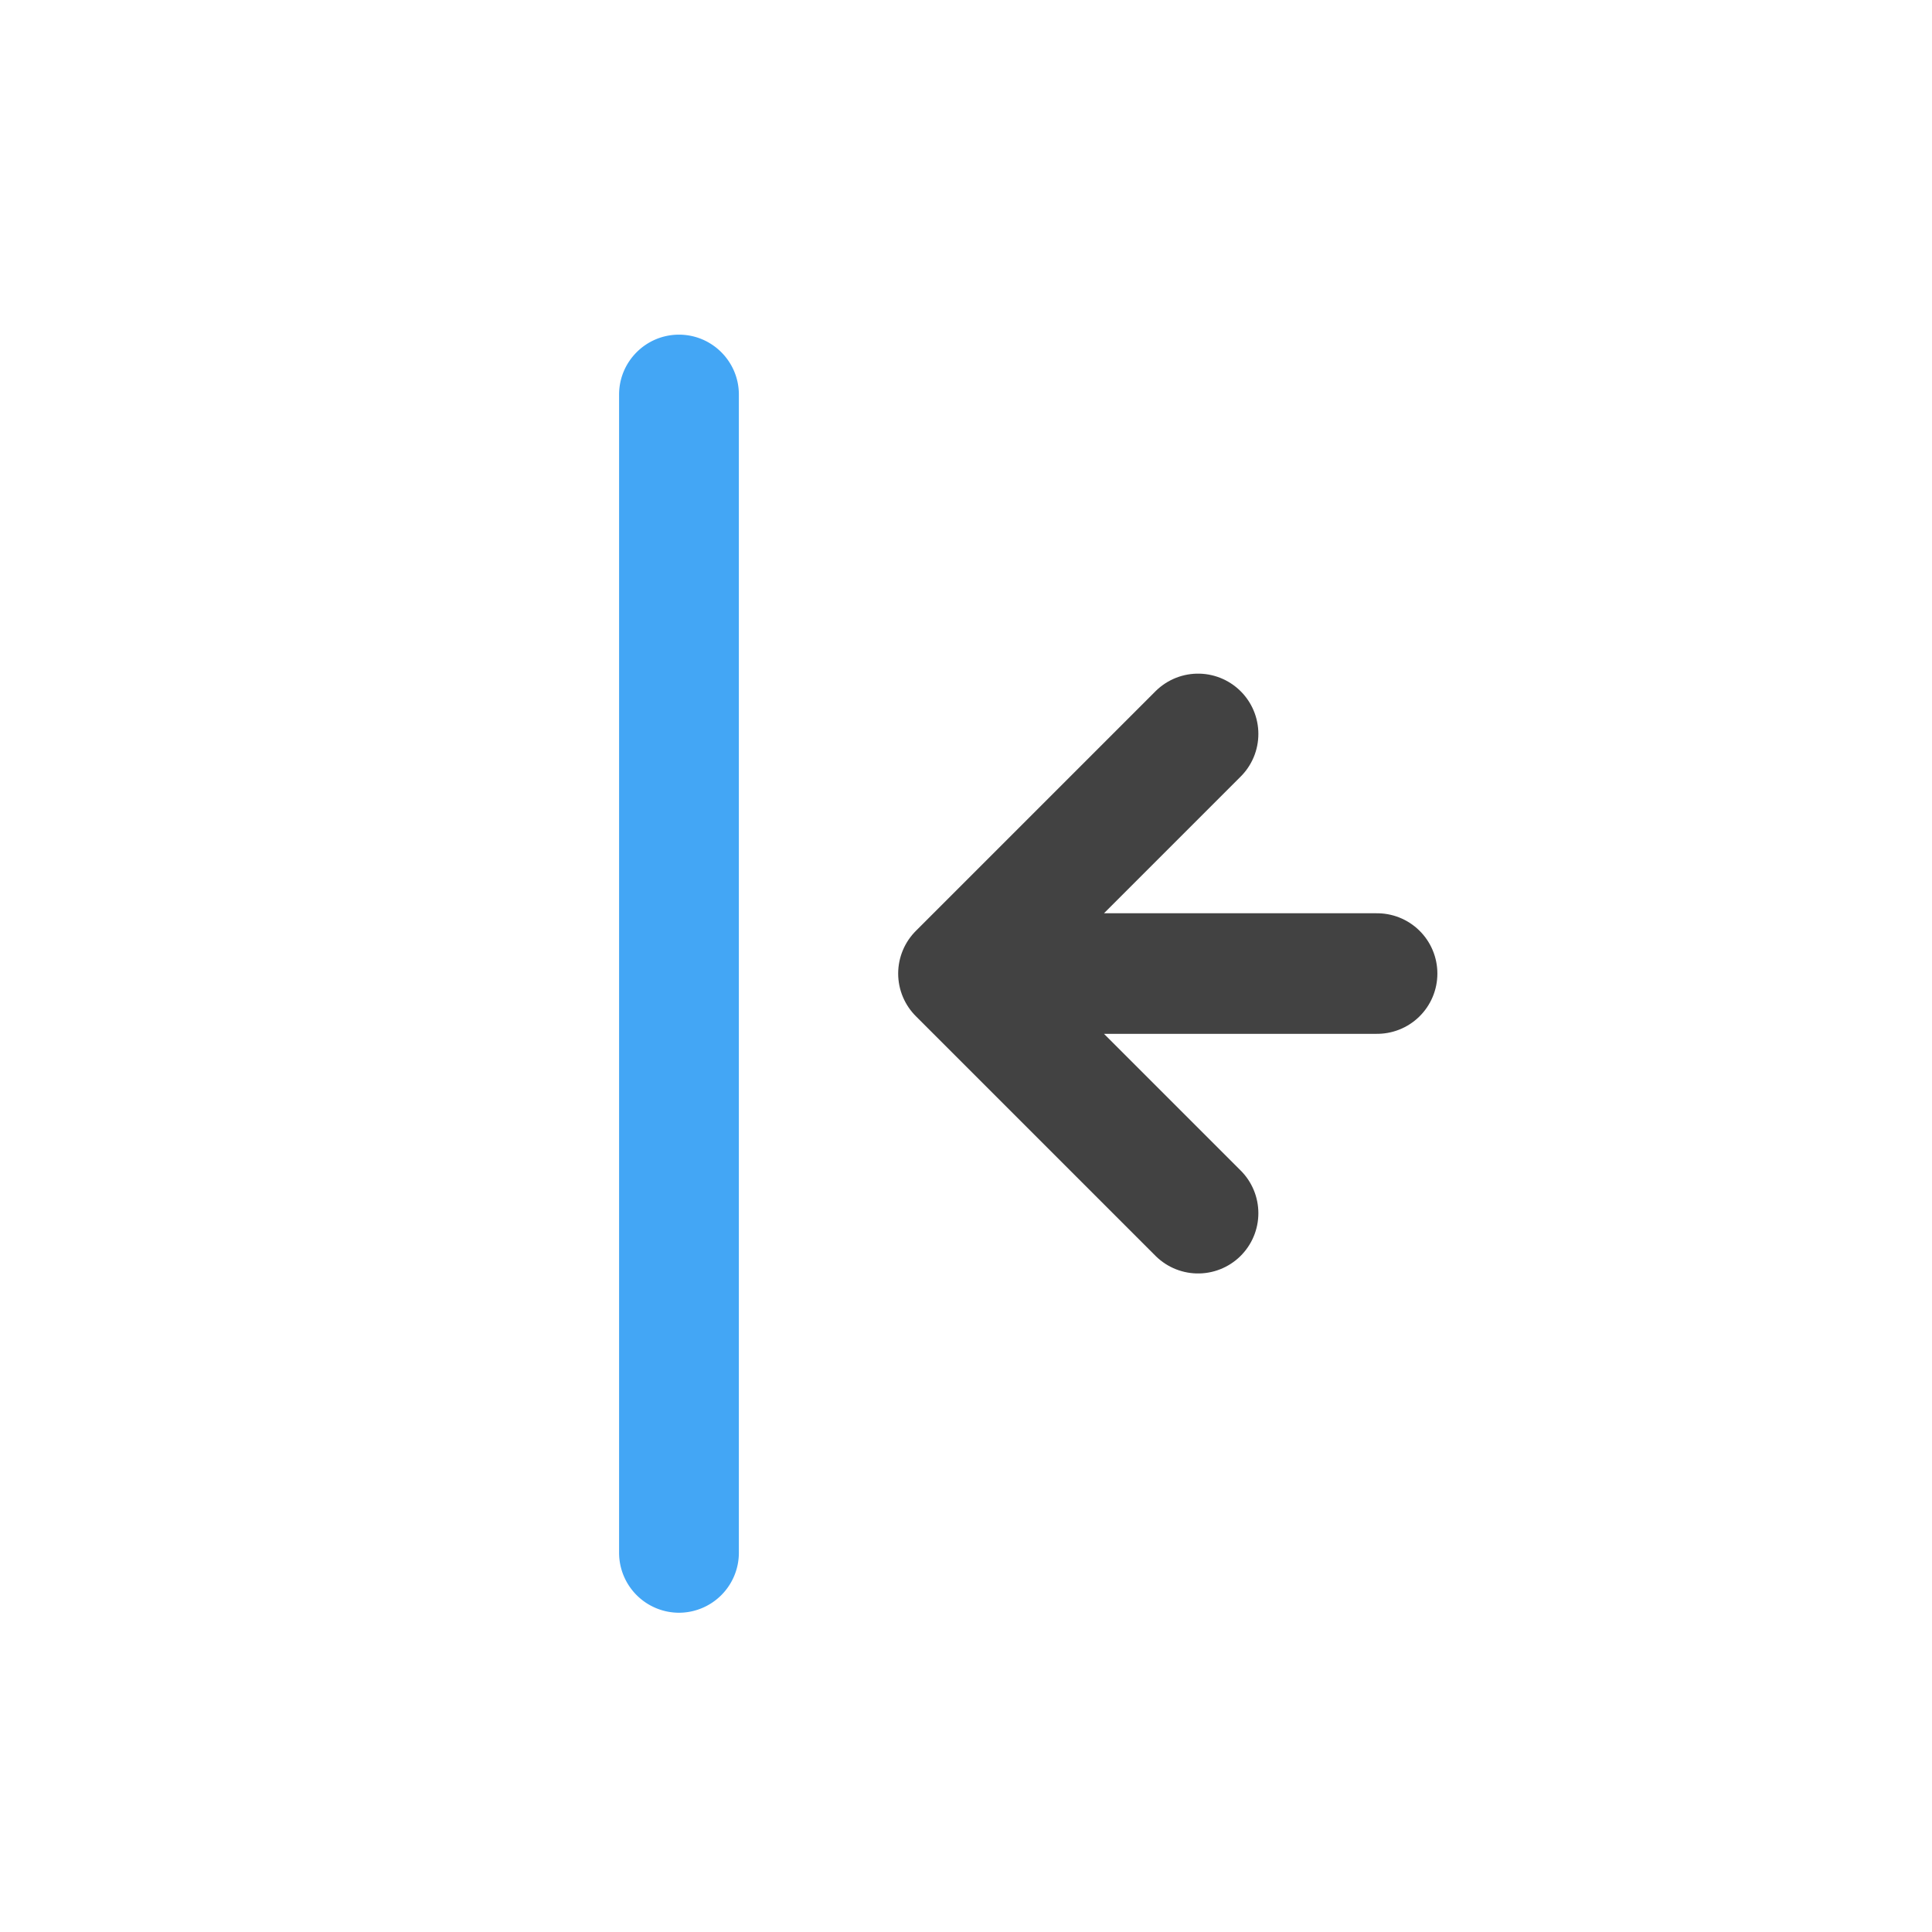 <svg xmlns="http://www.w3.org/2000/svg" width="32pt" height="32pt" viewBox="0 0 32 32"><path d="M11.246 5.543c.547 0 .992.445.992.992V25.72a.994.994 0 0 1-.992.992.994.994 0 0 1-.992-.992V6.535c0-.547.445-.992.992-.992zm0 0" fill="#42a5f5" fill-opacity=".992"/><path d="M19.844 12.156l-3.969 3.969 3.969 3.969M16.54 16.125h6.269" fill="none" stroke-width="1.997" stroke-linecap="round" stroke-linejoin="round" stroke="#424242"/></svg>
